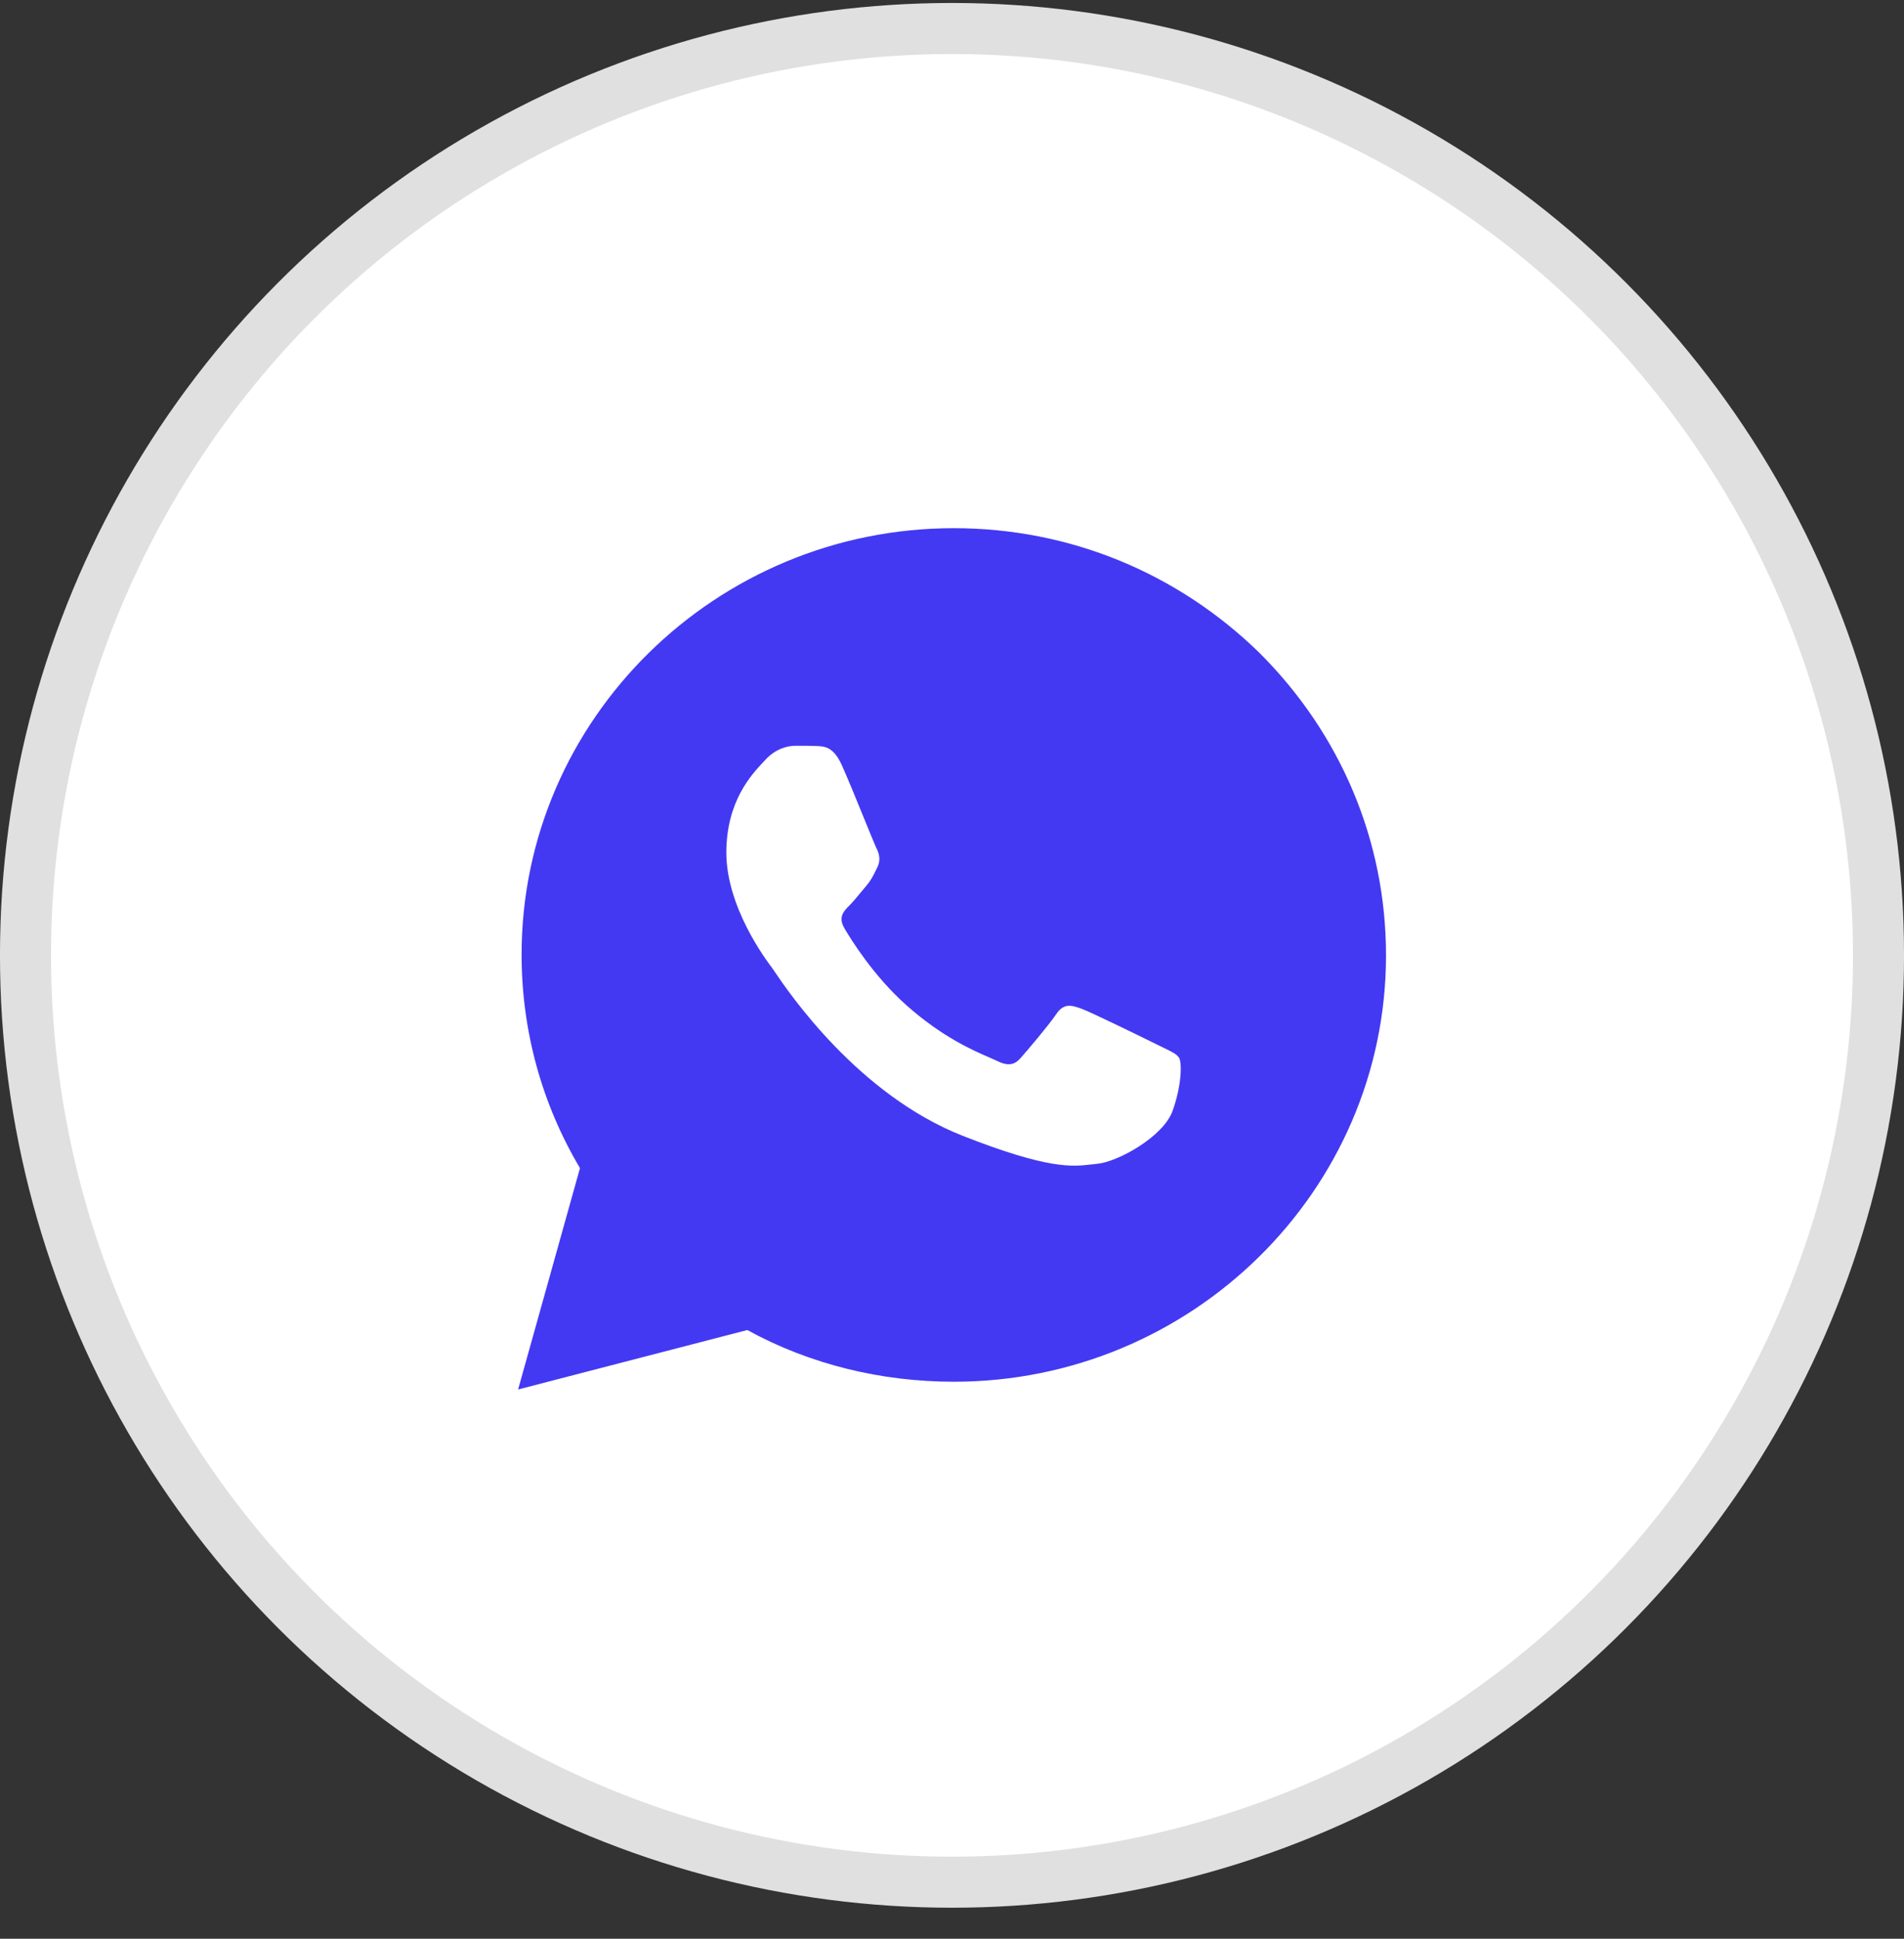 <svg width="56" height="57" viewBox="0 0 56 57" fill="none" xmlns="http://www.w3.org/2000/svg">
<rect x="0" y="0" width="56" height="57" fill="#333333" stroke="none"/>
<circle cx="28" cy="28.088" r="27.25" fill="white" stroke="#E0E0E0" stroke-width="1.501"/>
<path fill-rule="evenodd" clip-rule="evenodd" d="M17.058 34.344C15.93 32.444 15.341 30.292 15.341 28.064C15.341 21.151 21.056 15.529 28.053 15.529C31.462 15.529 34.64 16.846 37.049 19.201C39.432 21.581 40.765 24.721 40.765 28.089C40.765 35.002 35.05 40.624 28.053 40.624C25.926 40.624 23.824 40.117 21.979 39.104L15.238 40.852L17.058 34.344ZM24.021 21.934C24.256 21.944 24.515 21.954 24.761 22.5C24.929 22.873 25.213 23.568 25.438 24.122C25.605 24.53 25.74 24.861 25.775 24.931C25.857 25.094 25.912 25.286 25.802 25.504C25.786 25.537 25.77 25.568 25.756 25.597C25.674 25.765 25.613 25.888 25.474 26.05C25.419 26.114 25.363 26.183 25.306 26.251C25.192 26.388 25.079 26.526 24.98 26.624C24.815 26.787 24.644 26.965 24.836 27.292C25.028 27.62 25.688 28.692 26.665 29.56C27.715 30.492 28.628 30.887 29.091 31.087C29.182 31.126 29.255 31.158 29.309 31.185C29.638 31.349 29.83 31.322 30.022 31.103C30.214 30.884 30.843 30.147 31.063 29.82C31.282 29.492 31.501 29.546 31.803 29.655C32.104 29.765 33.721 30.557 34.05 30.721C34.114 30.753 34.174 30.781 34.229 30.808C34.459 30.919 34.614 30.993 34.68 31.103C34.762 31.24 34.762 31.895 34.488 32.66C34.214 33.425 32.871 34.162 32.269 34.217C32.211 34.222 32.153 34.229 32.094 34.236C31.536 34.301 30.833 34.383 28.323 33.397C25.234 32.184 23.197 29.178 22.776 28.556C22.742 28.506 22.718 28.471 22.706 28.454L22.702 28.449C22.525 28.213 21.363 26.667 21.363 25.067C21.363 23.559 22.108 22.768 22.45 22.405C22.474 22.38 22.495 22.357 22.514 22.336C22.816 22.008 23.172 21.926 23.391 21.926L23.427 21.926C23.634 21.926 23.84 21.926 24.021 21.934Z" fill="#4339F2"/>
</svg>
